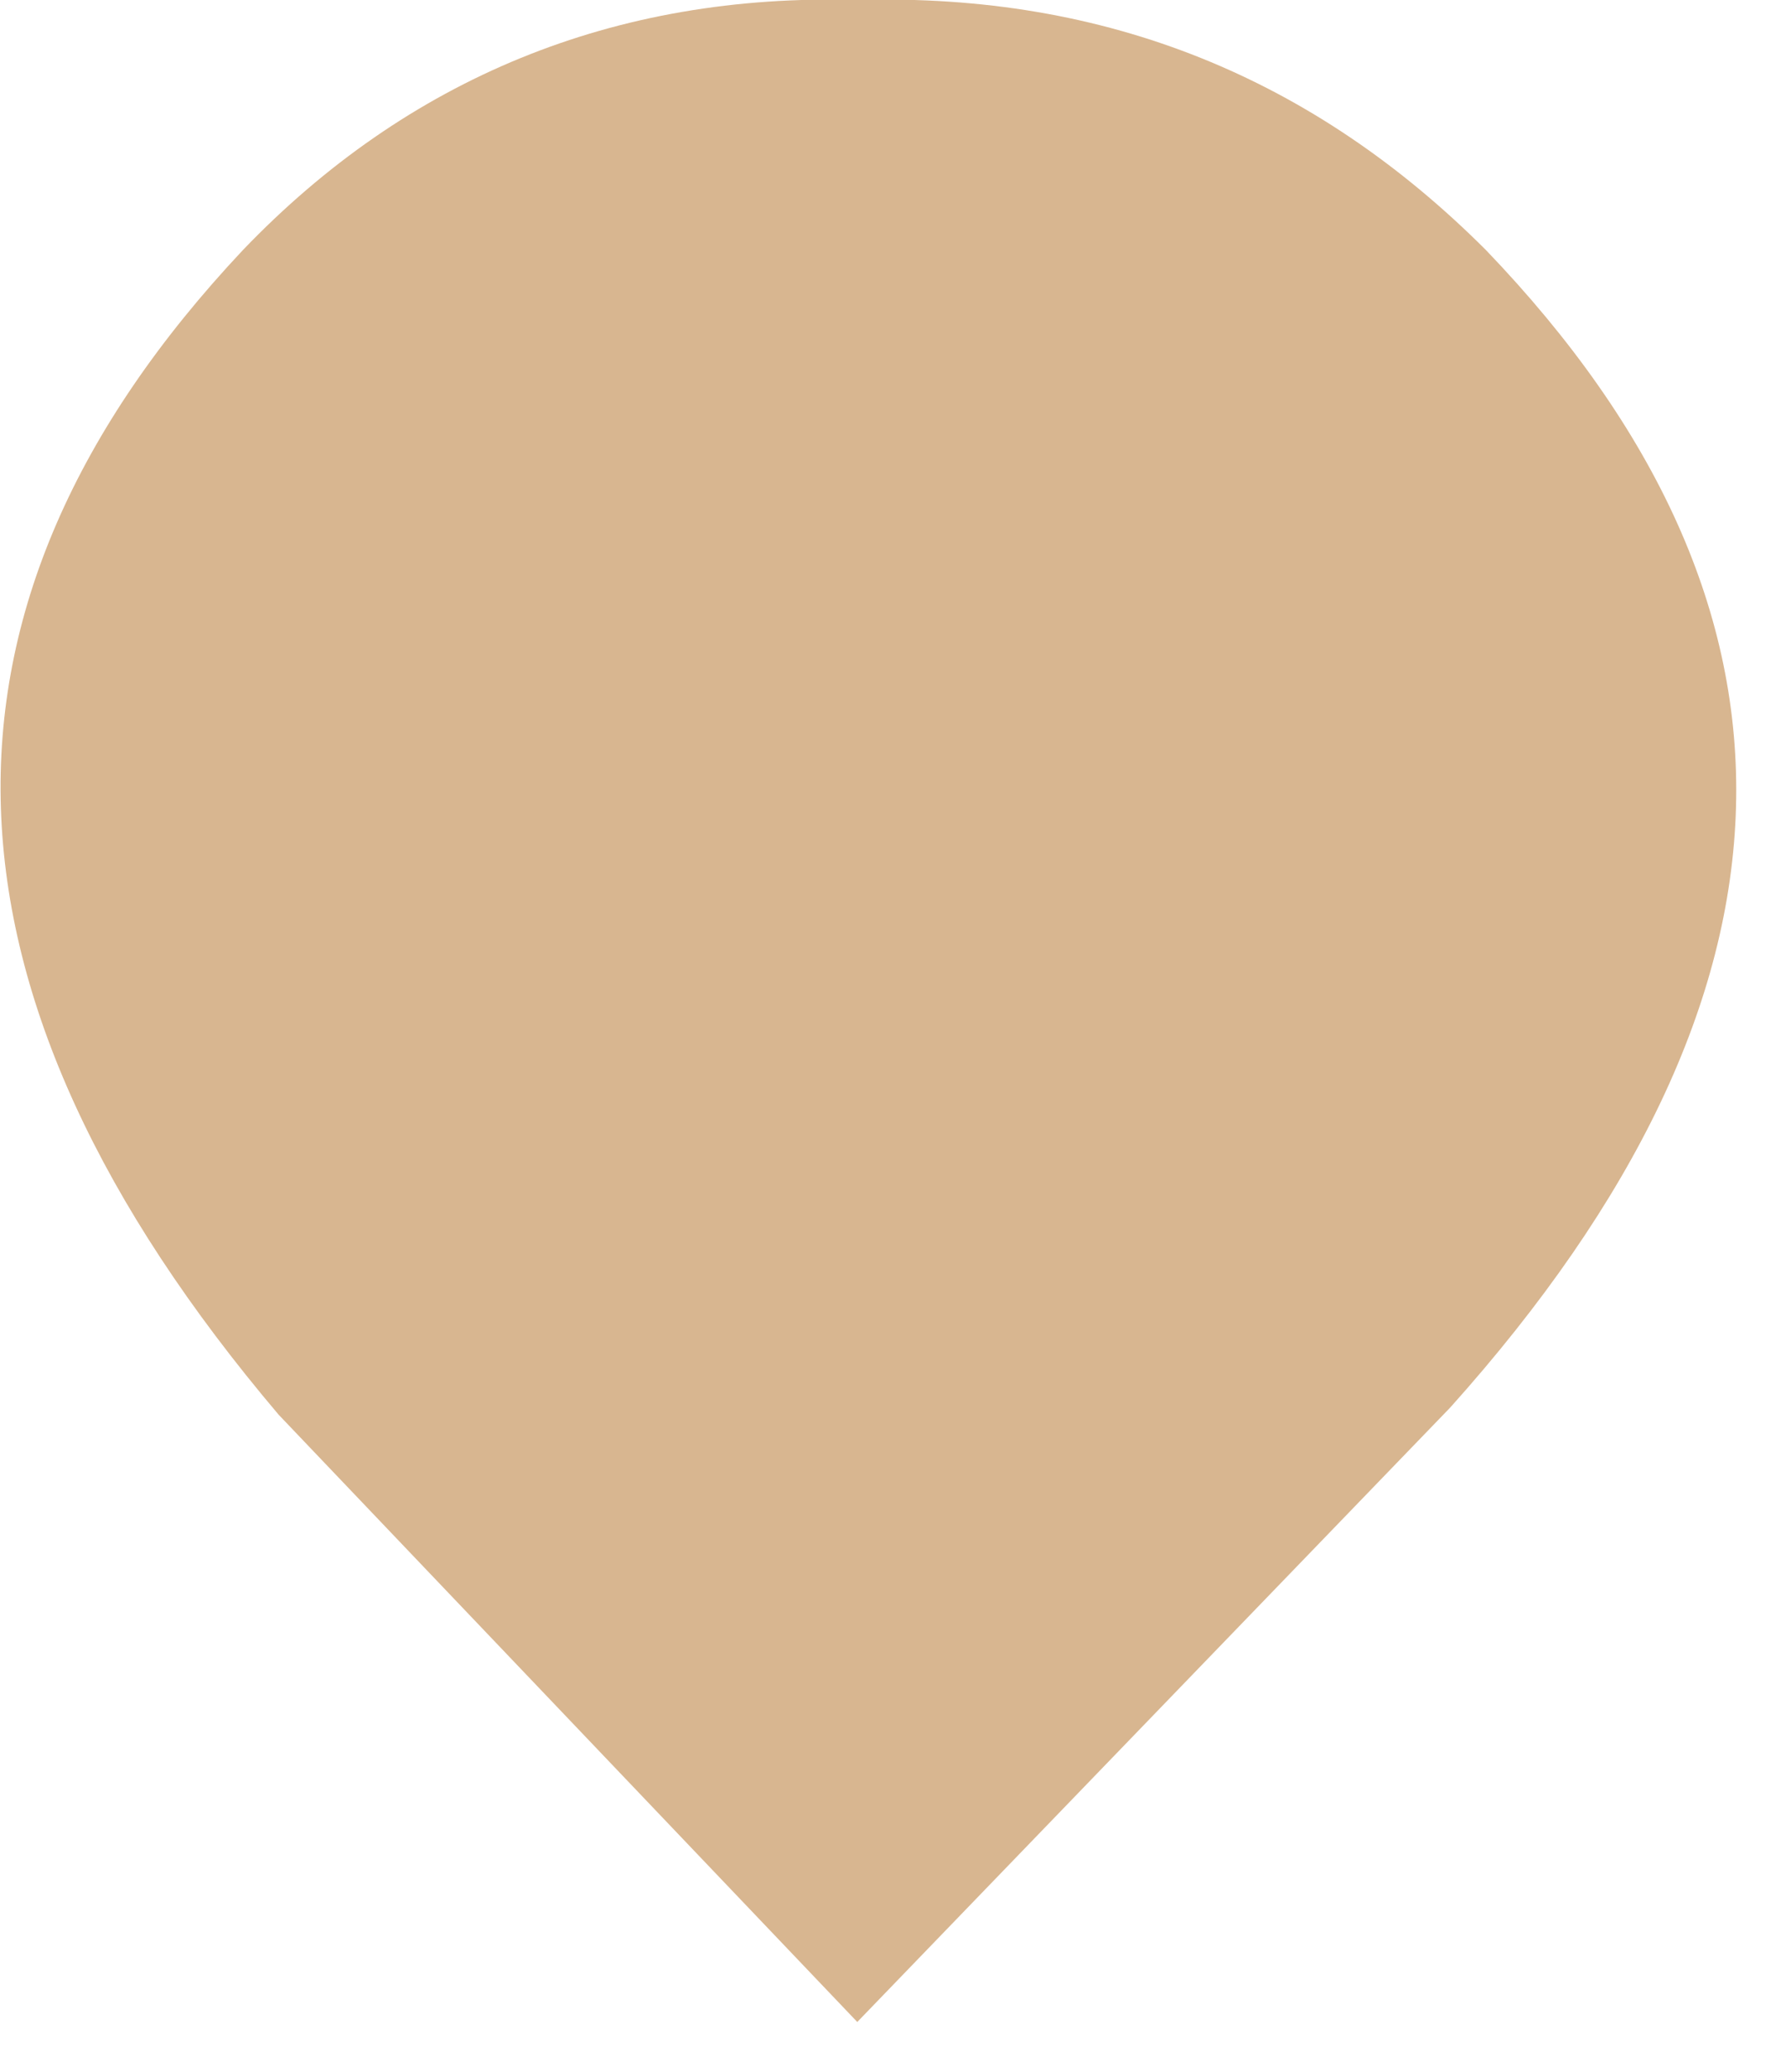 <?xml version="1.0" encoding="utf-8"?>
<!-- Generator: Adobe Illustrator 22.1.0, SVG Export Plug-In . SVG Version: 6.00 Build 0)  -->
<svg version="1.1" id="Calque_1" xmlns="http://www.w3.org/2000/svg" xmlns:xlink="http://www.w3.org/1999/xlink" x="0px" y="0px"
	 viewBox="0 0 25 29" style="enable-background:new 0 0 25 29;" xml:space="preserve">
<style type="text/css">
	.st0{fill:#D8B690;}
</style>
<title>Combined Shape</title>
<desc>Created with Sketch.</desc>
<g id="Symbols">
	<g id="goutte-blanc-copy-2">
		<path id="Combined-Shape" class="st0" d="M12,28.3l-8.1-8.5C-1.1,13.9-1.3,8.5,3.4,3.5C5.7,1.1,8.6-0.1,12,0
			c3.5-0.1,6.4,1.1,8.8,3.5c4.8,5,4.7,10.4-0.5,16.2L12,28.3z"/>
	</g>
</g>
</svg>
